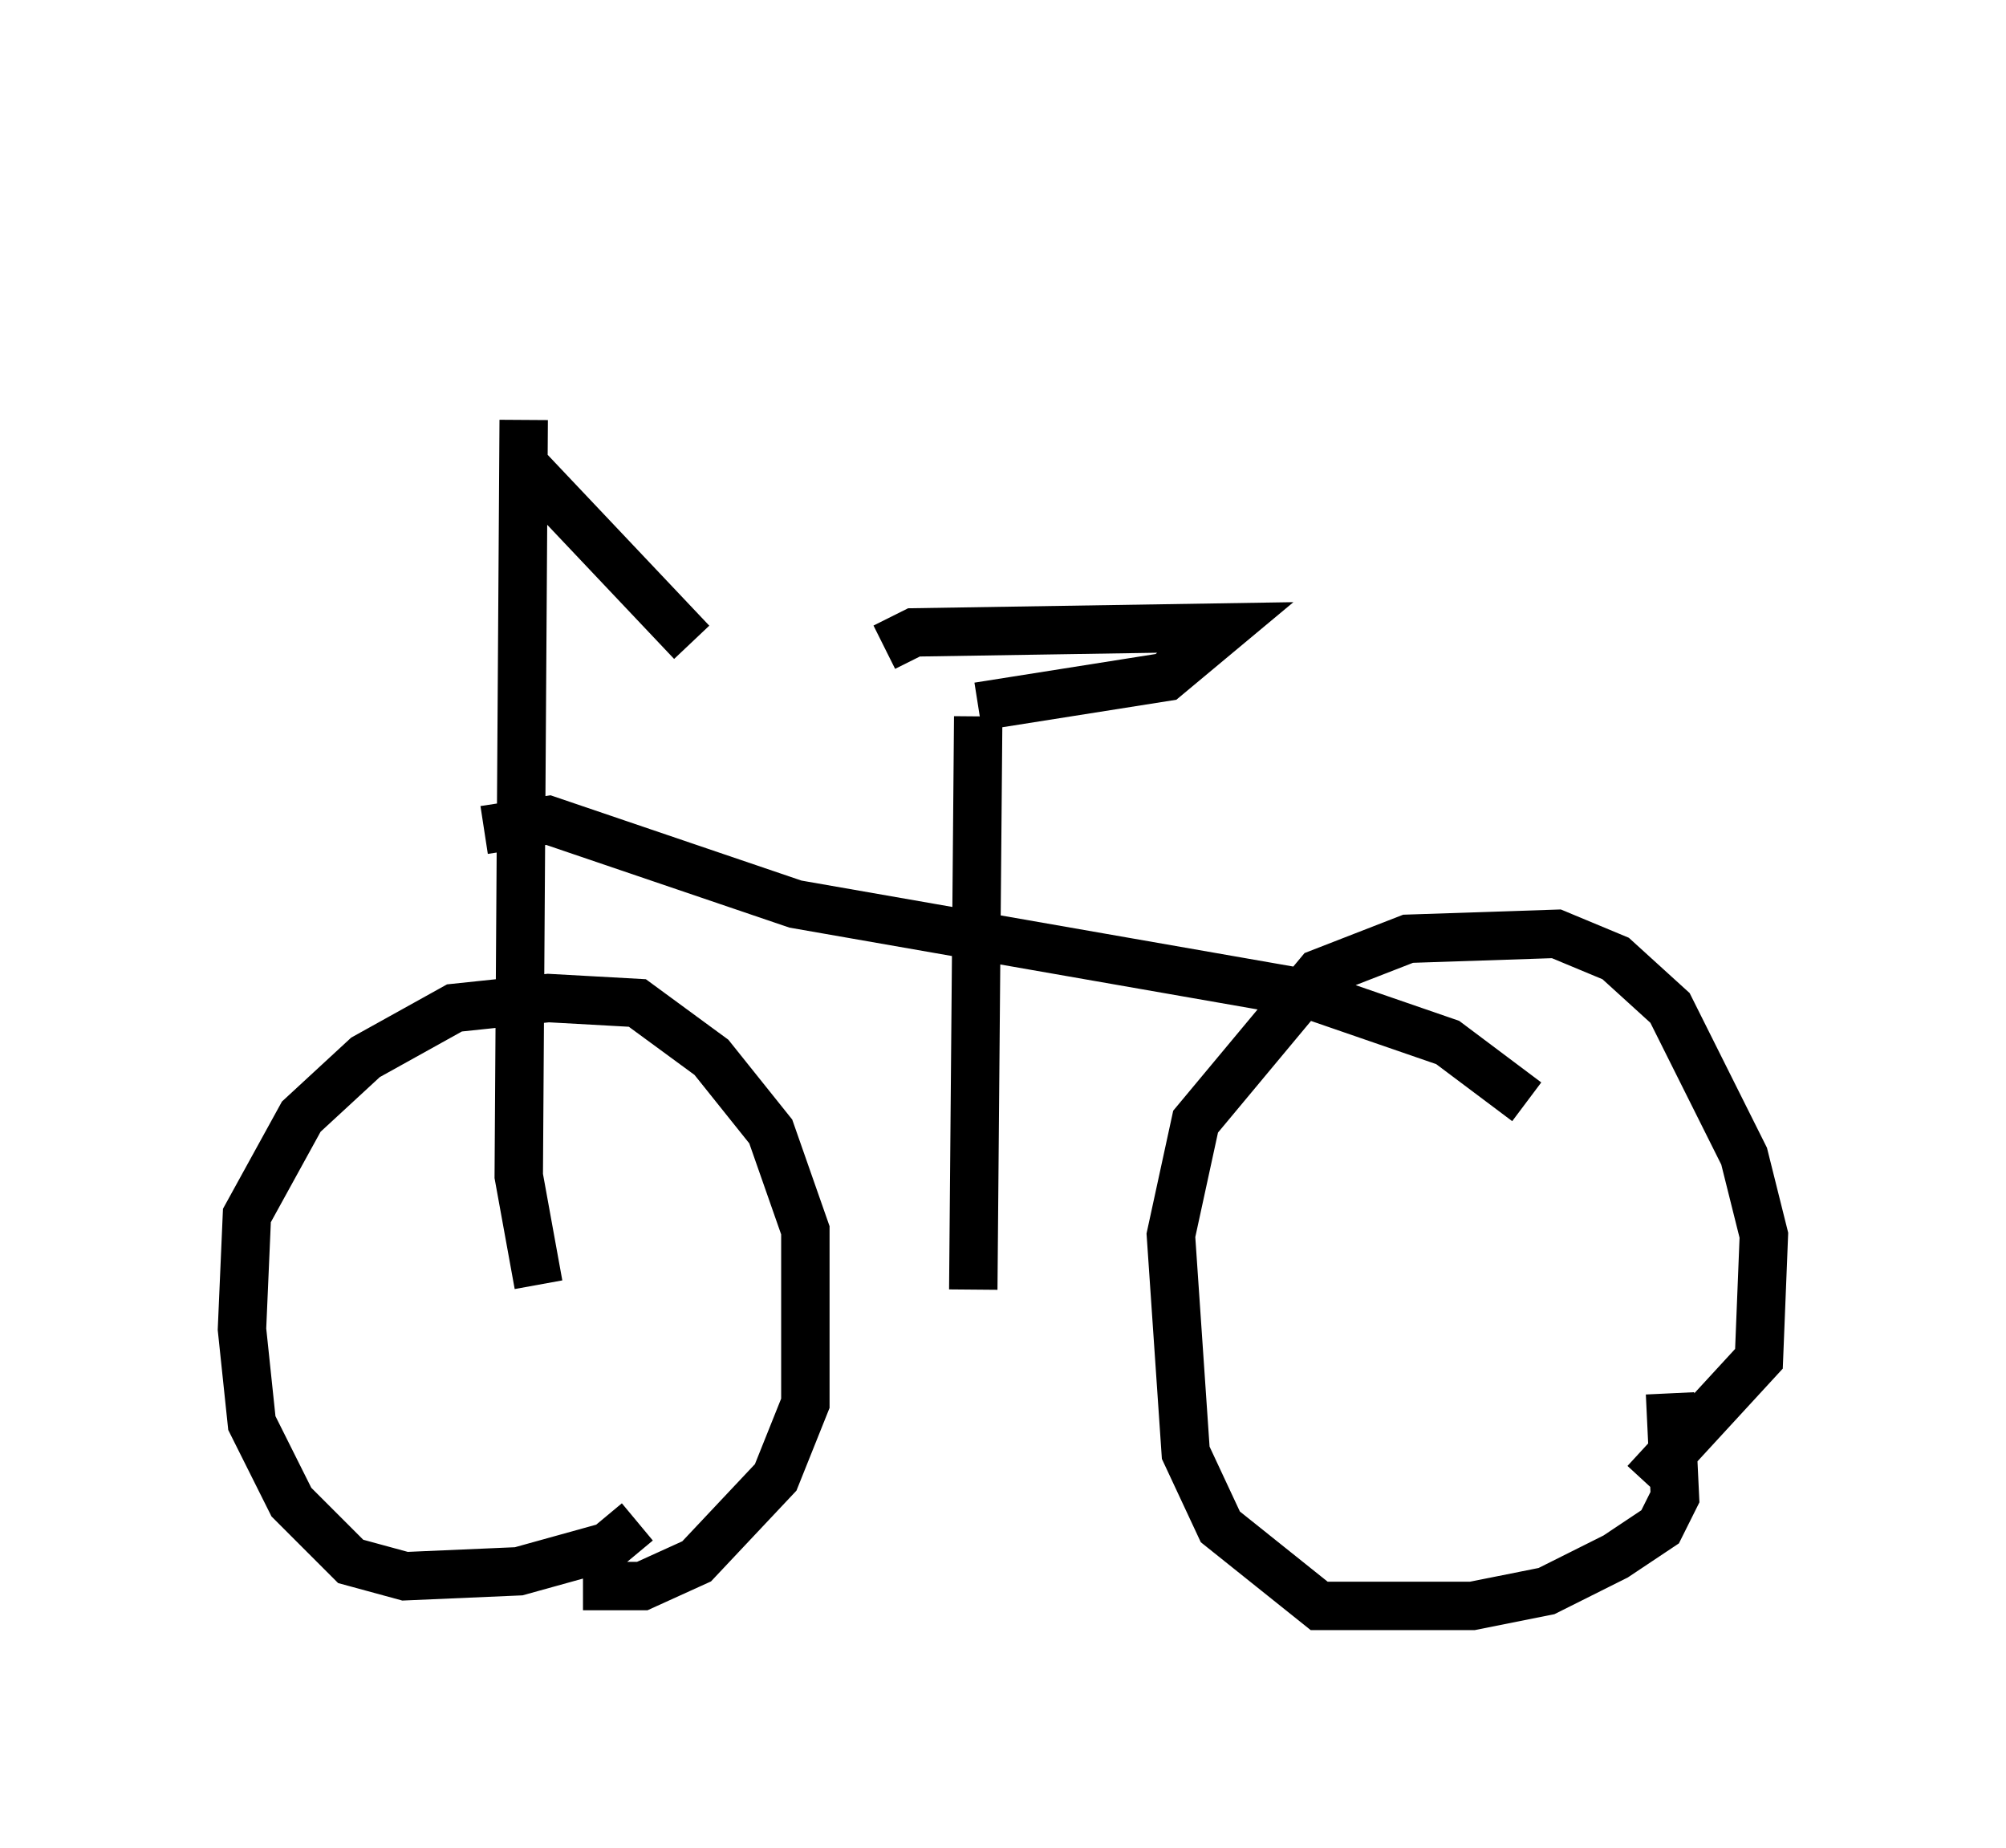 <?xml version="1.0" encoding="utf-8" ?>
<svg baseProfile="full" height="38.175" version="1.1" width="41.442" xmlns="http://www.w3.org/2000/svg" xmlns:ev="http://www.w3.org/2001/xml-events" xmlns:xlink="http://www.w3.org/1999/xlink"><defs /><rect fill="white" height="38.175" width="41.442" x="0" y="0" /><path d="M8.063, 5 m2.654, 4.492 l3.573, 3.777 m-3.471, -4.594 l-0.102, 15.619 0.408, 2.246 m2.042, 4.9 l-0.613, 0.51 -1.838, 0.51 l-2.348, 0.102 -1.123, -0.306 l-1.225, -1.225 -0.817, -1.633 l-0.204, -1.94 0.102, -2.348 l1.123, -2.042 1.327, -1.225 l1.838, -1.021 1.94, -0.204 l1.838, 0.102 1.531, 1.123 l1.225, 1.531 0.715, 2.042 l0.0, 3.573 -0.613, 1.531 l-1.633, 1.735 -1.123, 0.51 l-1.225, 0.0 m-2.042, -15.619 l1.327, -0.204 5.104, 1.735 l10.515, 1.838 2.96, 1.021 l1.633, 1.225 m2.96, 6.023 l0.102, 2.144 -0.306, 0.613 l-0.919, 0.613 -1.429, 0.715 l-1.531, 0.306 -3.165, 0.0 l-2.042, -1.633 -0.715, -1.531 l-0.306, -4.492 0.51, -2.348 l2.552, -3.063 1.838, -0.715 l3.063, -0.102 1.225, 0.51 l1.123, 1.021 1.531, 3.063 l0.408, 1.633 -0.102, 2.552 l-2.348, 2.552 m-13.883, -3.981 l0.102, -11.842 m-1.94, -1.429 l0.613, -0.306 6.431, -0.102 l-1.225, 1.021 -3.879, 0.613 " fill="none" stroke="black" stroke-width="1" /></svg>